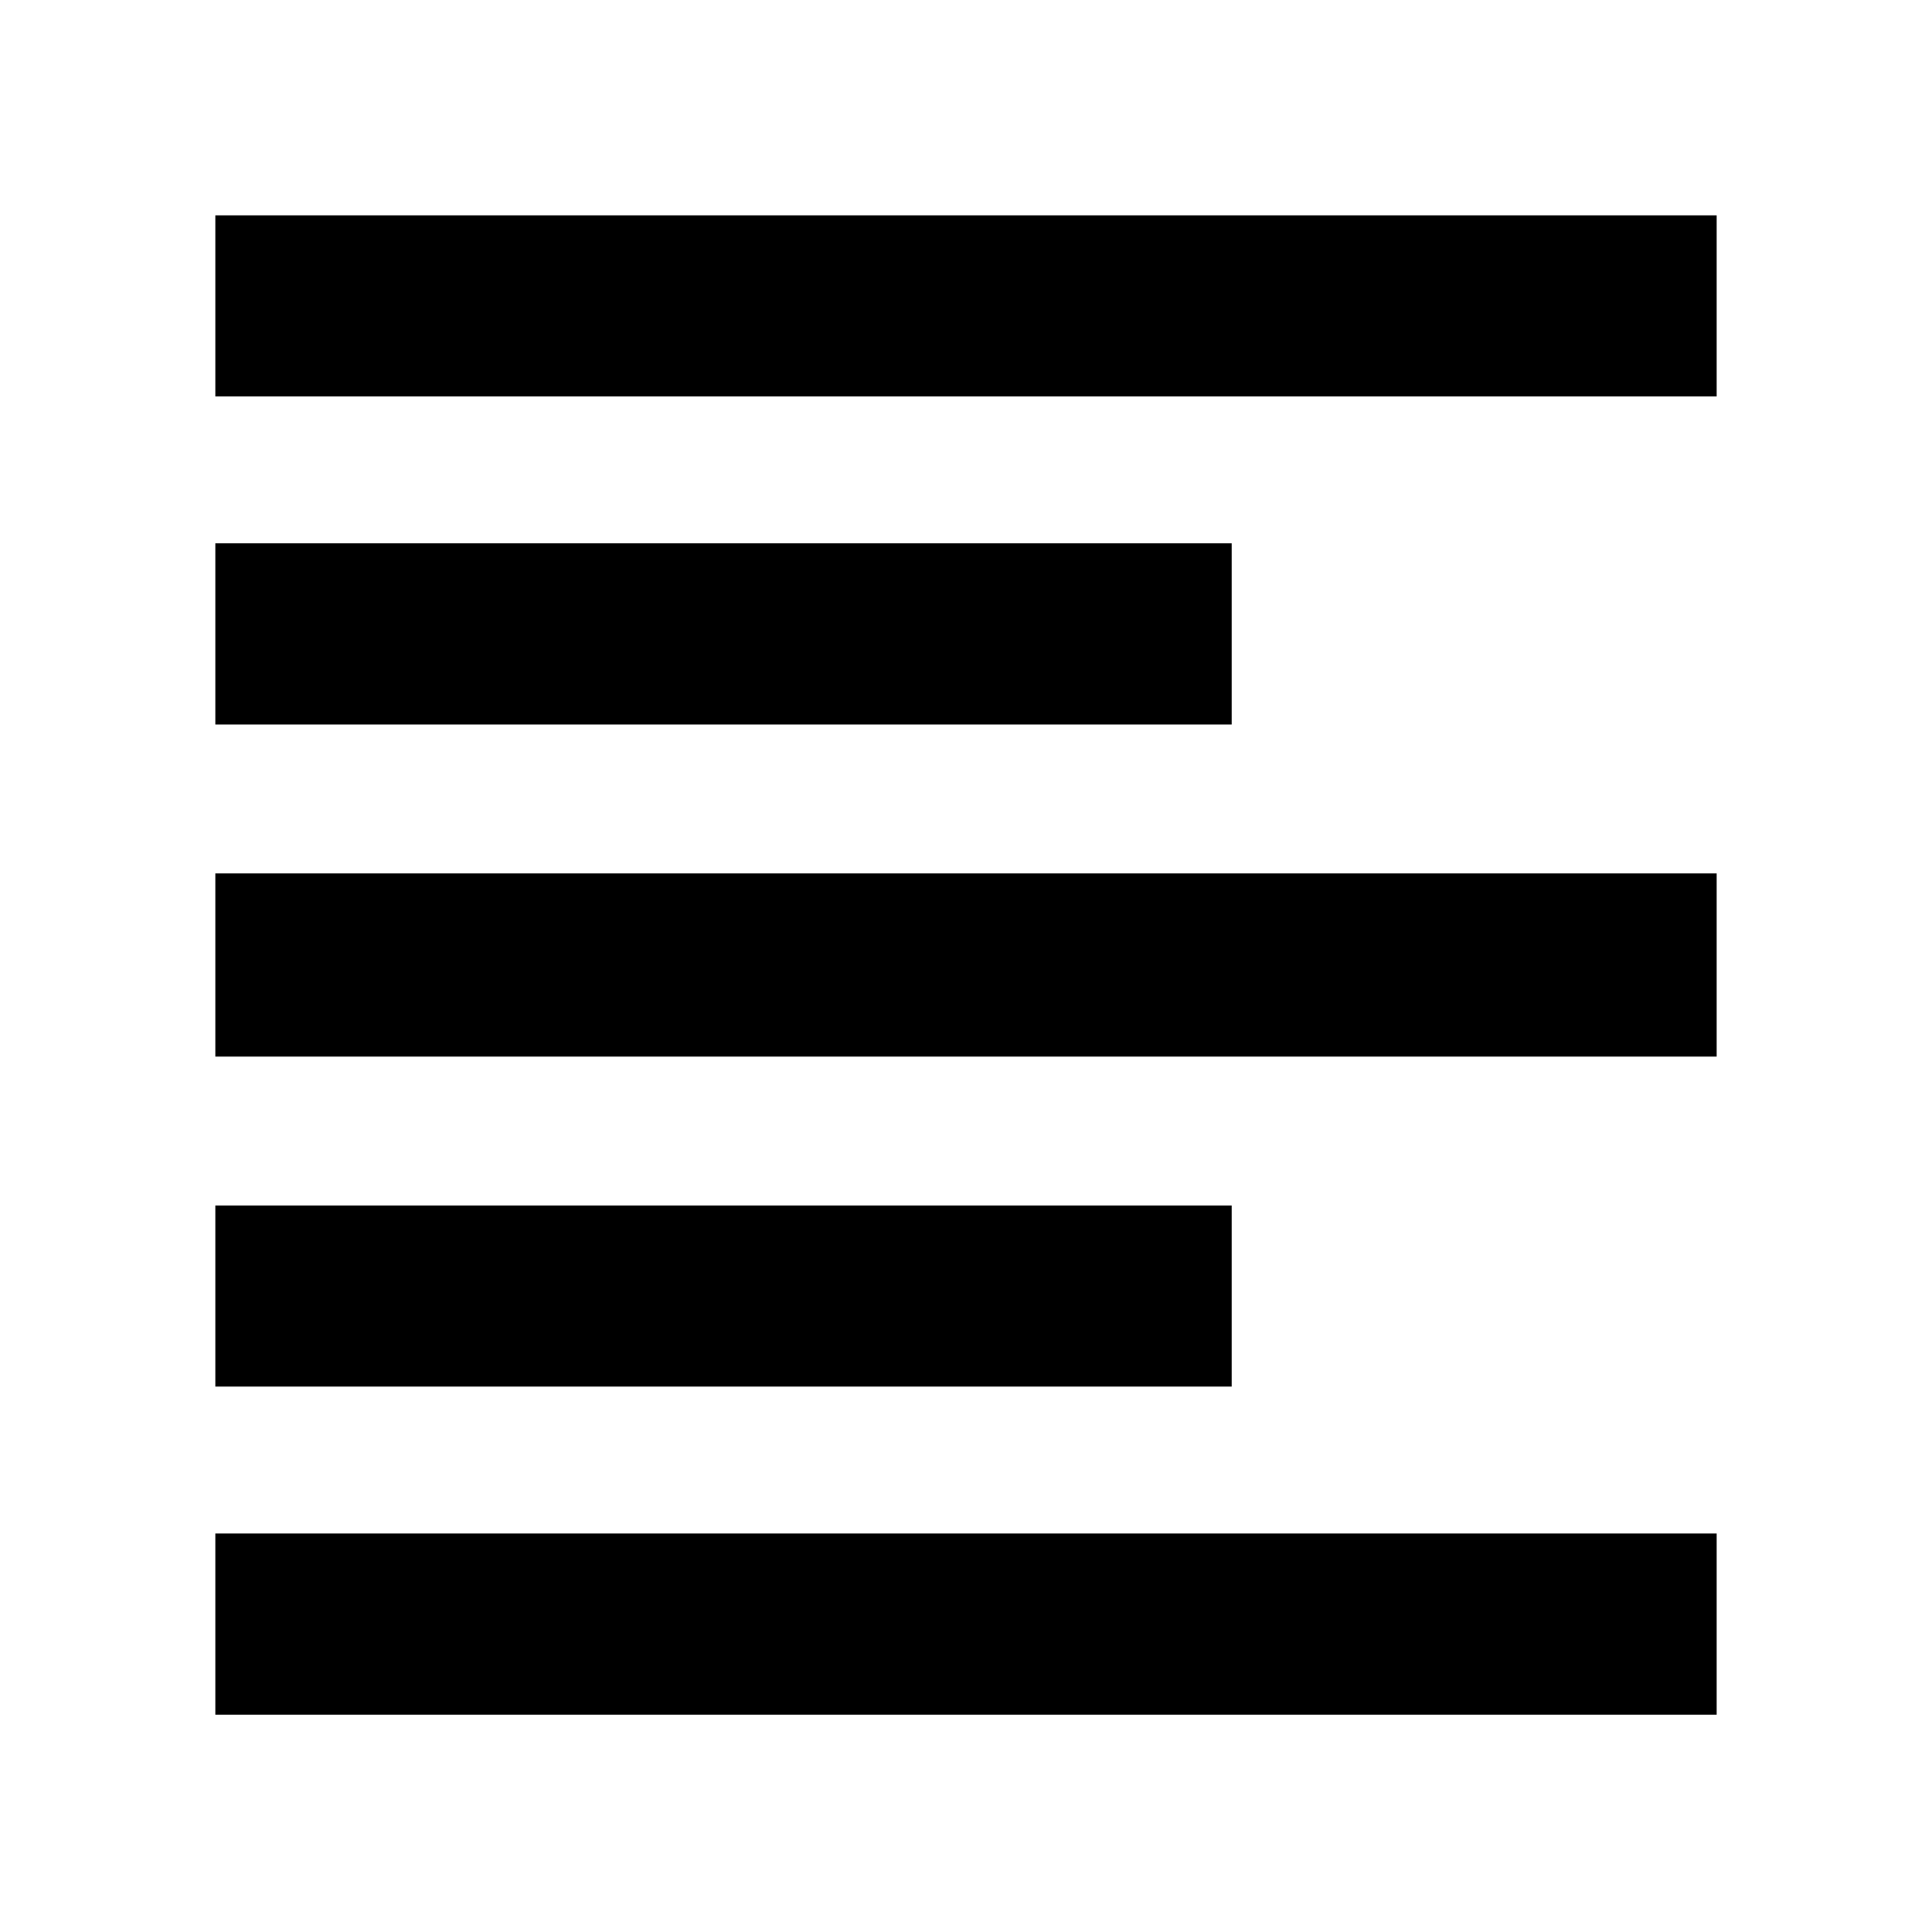 <svg xmlns="http://www.w3.org/2000/svg" height="20" width="20"><path d="M2.229 14.354V12.479H12.75V14.354ZM2.229 7.5V5.625H12.75V7.5ZM2.229 10.938V9.042H17.771V10.938ZM2.229 17.75V15.875H17.771V17.75ZM2.229 4.104V2.229H17.771V4.104Z"/></svg>